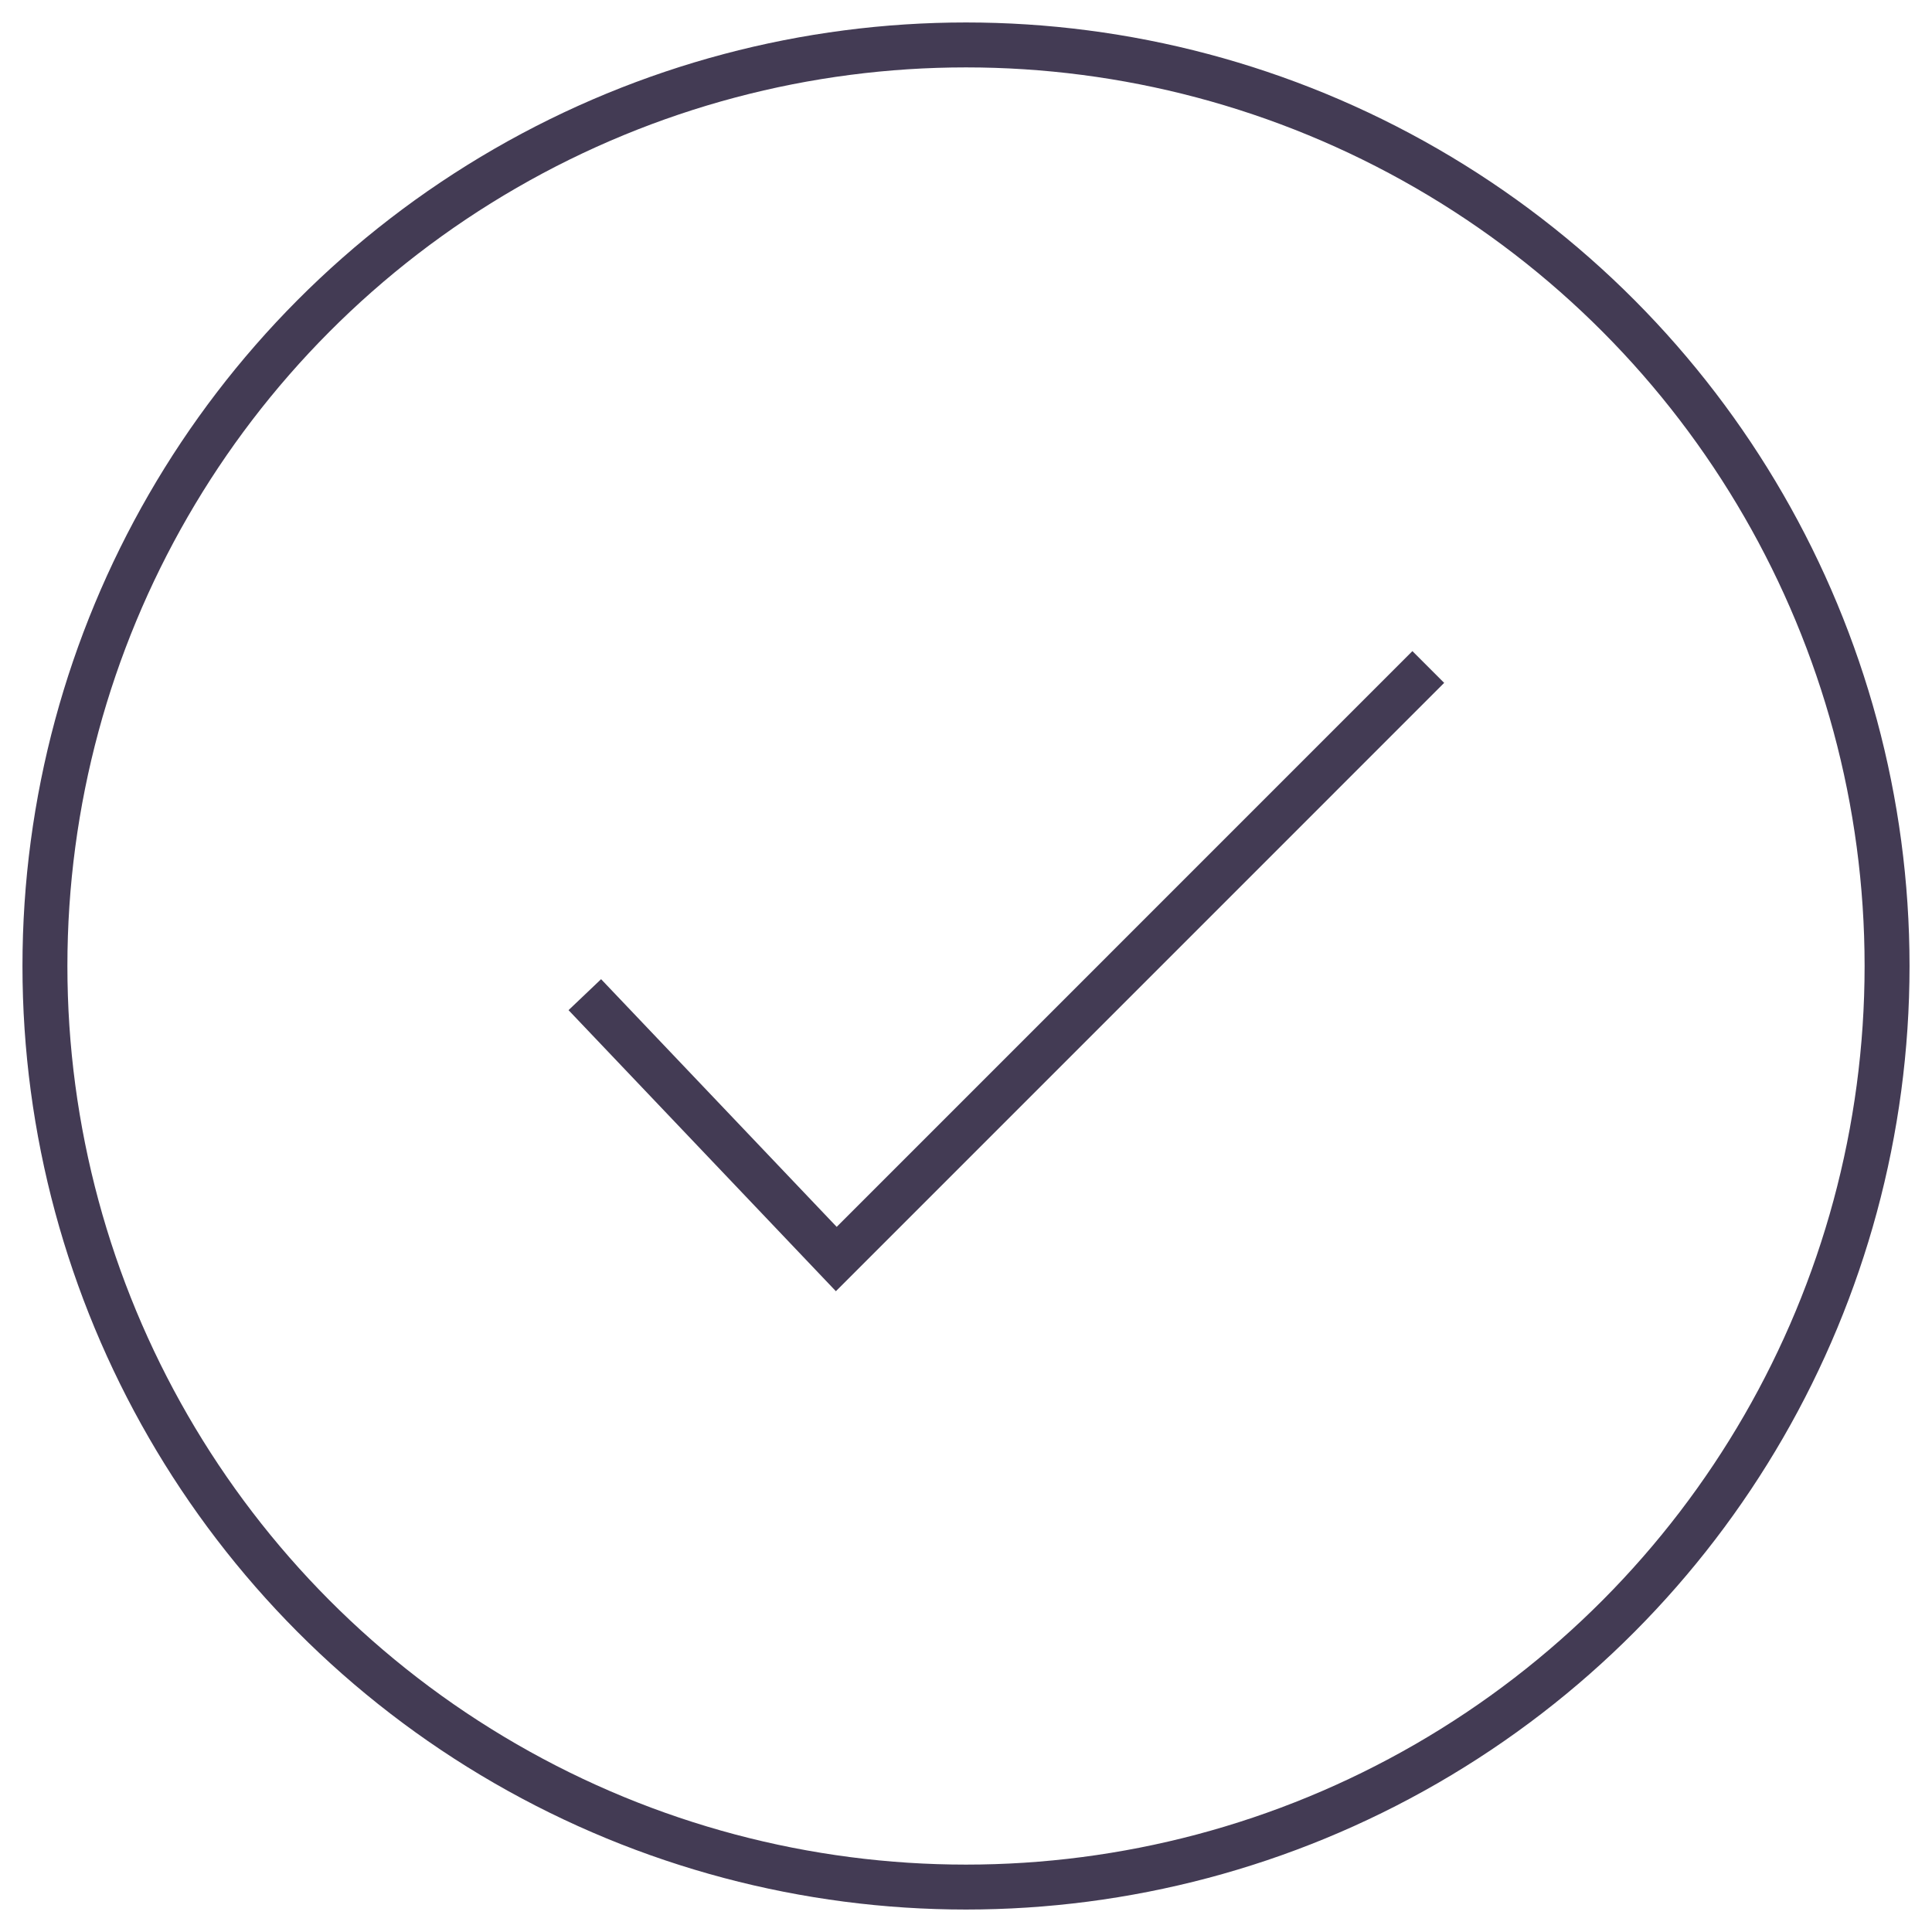<?xml version="1.0" encoding="UTF-8"?>
<svg width="43px" height="43px" viewBox="0 0 43 43" version="1.1" xmlns="http://www.w3.org/2000/svg" xmlns:xlink="http://www.w3.org/1999/xlink">
    <!-- Generator: Sketch 51.3 (57544) - http://www.bohemiancoding.com/sketch -->
    <title>Group 3 Copy 2</title>
    <desc>Created with Sketch.</desc>
    <defs></defs>
    <g id="Page-1" stroke="none" stroke-width="1" fill="none" fill-rule="evenodd">
        <g id="Artboard-Copy-2" transform="translate(-86, -1614)" stroke="#433B54">
            <g id="Group-3" transform="translate(87, 1615)">
                <g>
                    <circle id="Oval" fill-rule="nonzero" cx="20.5" cy="20.5" r="20.5"></circle>
                    <polyline id="Path-2" fill-rule="nonzero" points="12.016 21.138 17.613 27.022 30.789 13.845"></polyline>
                </g>
            </g>
        </g>
    </g>
</svg>